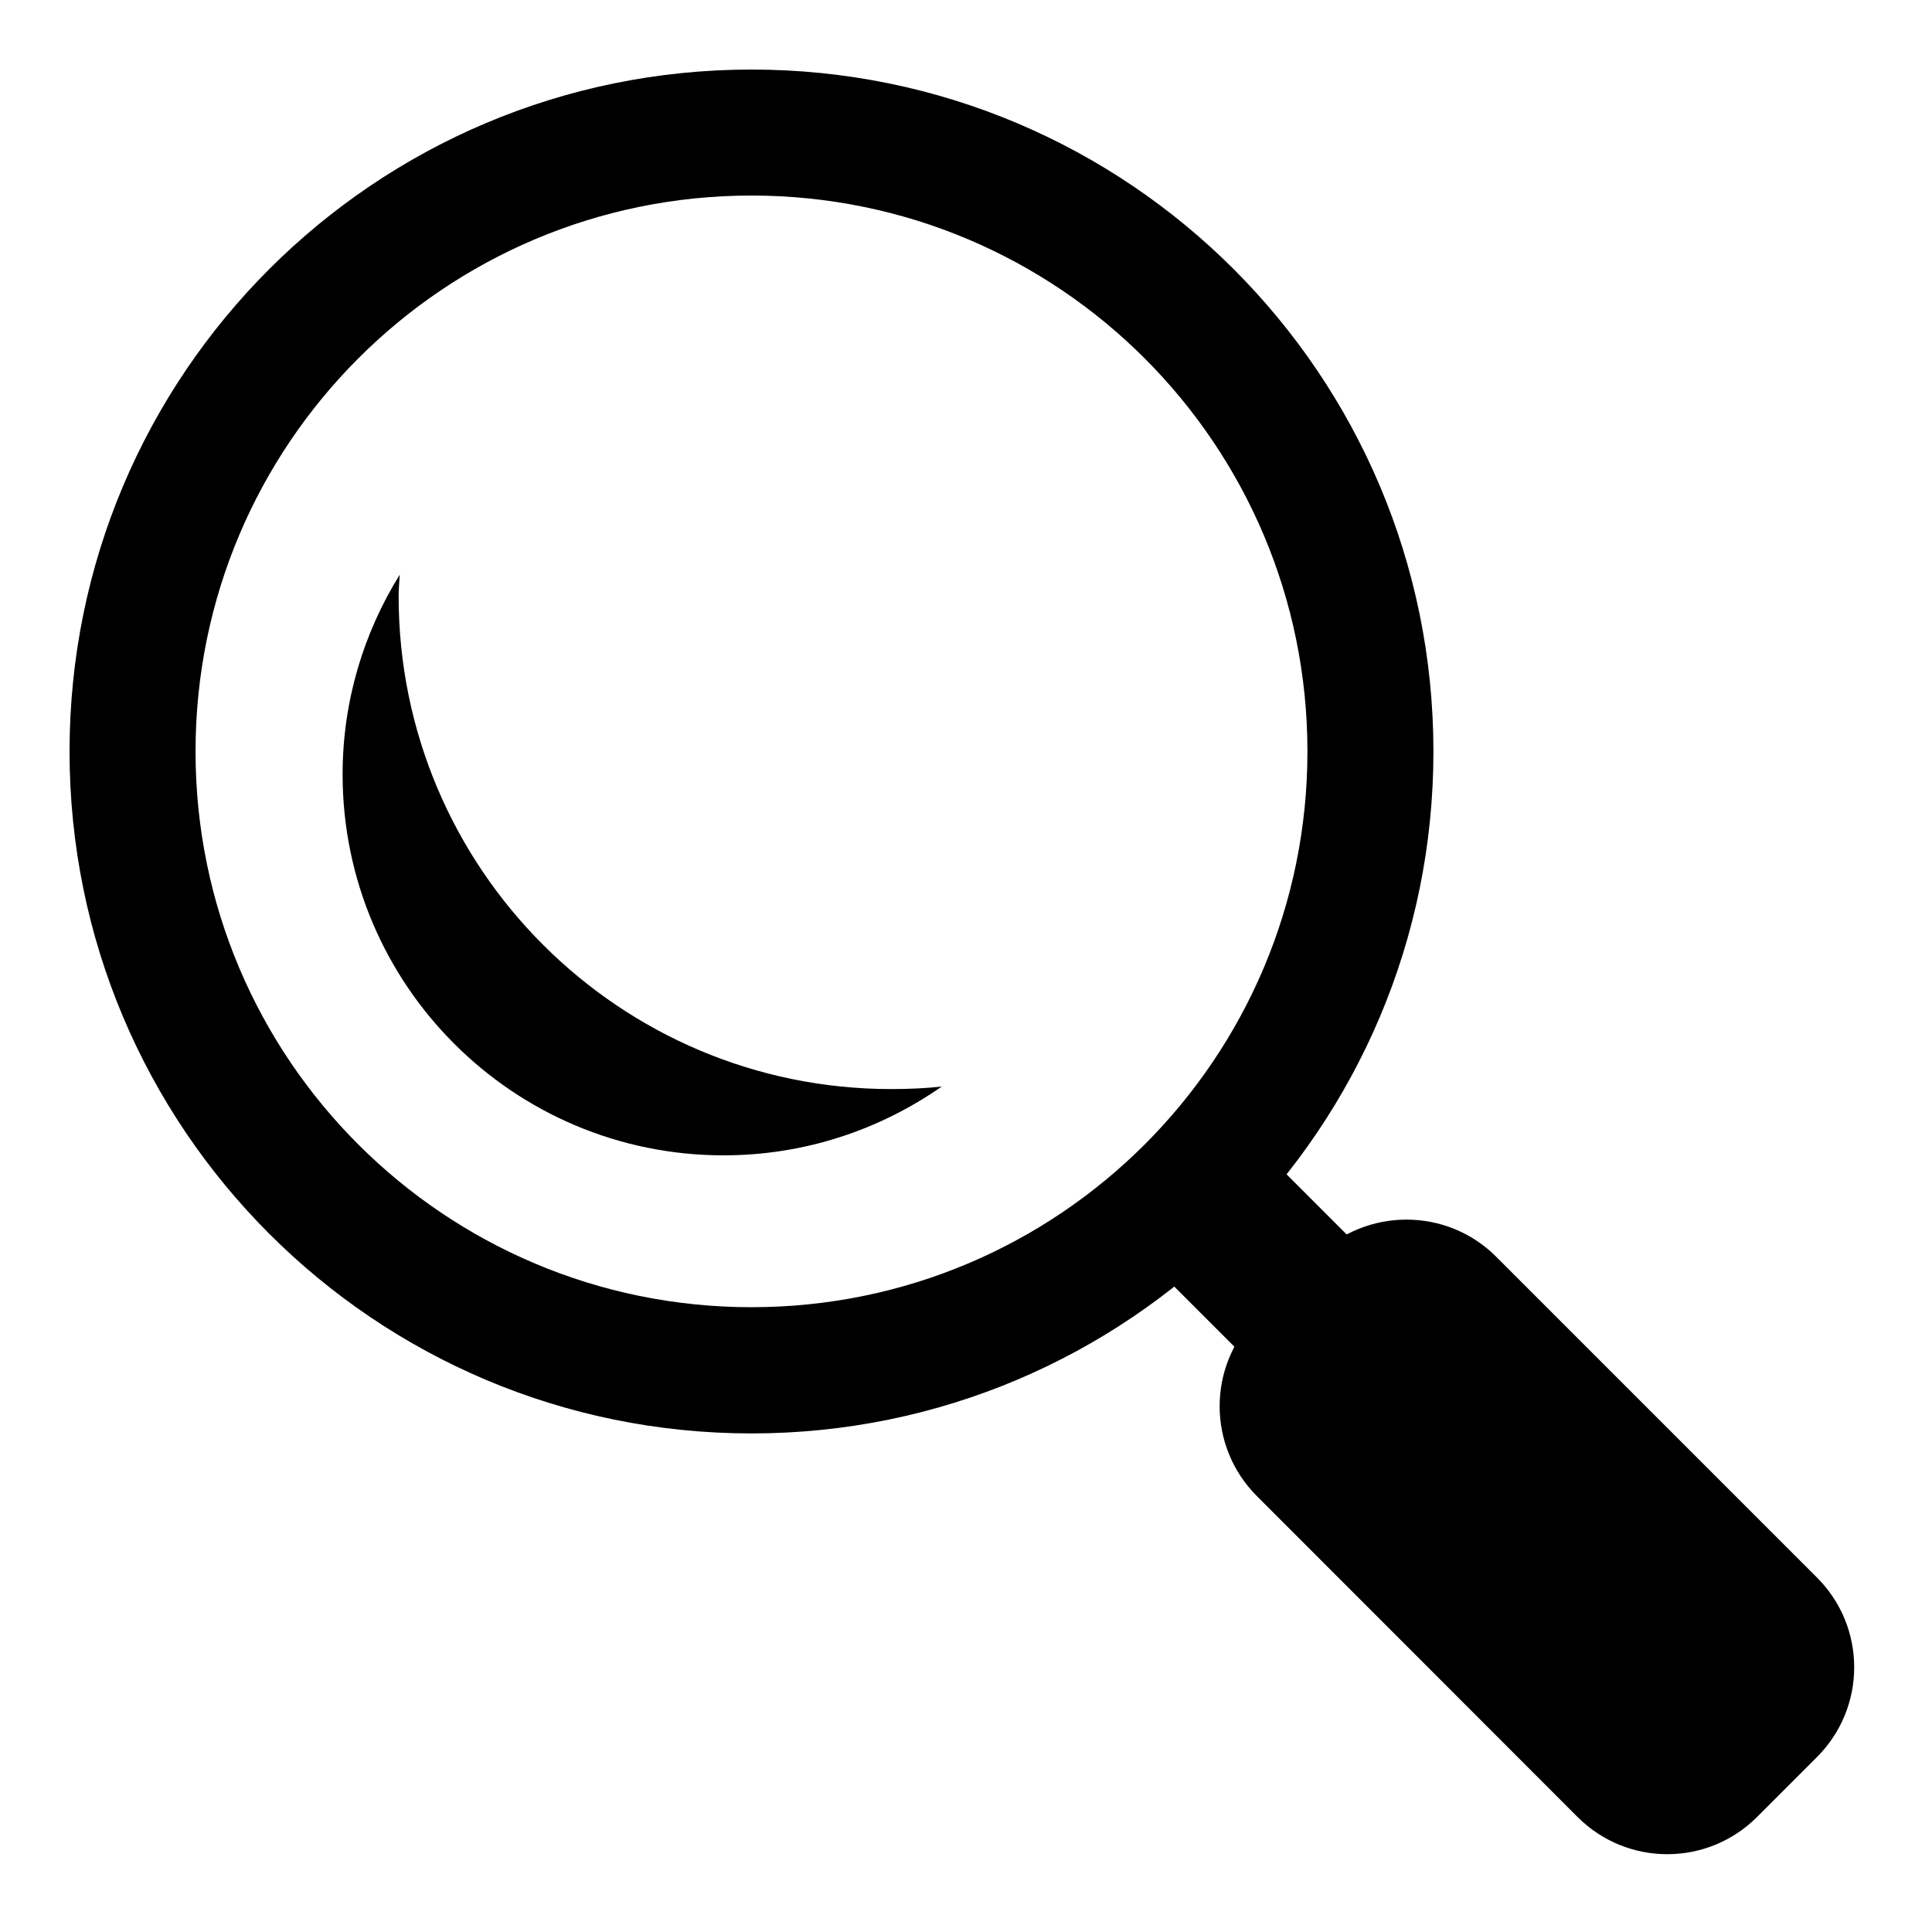 <svg width="44" zoomAndPan="magnify" viewBox="0 0 33 33" height="44" preserveAspectRatio="xMidYMid meet" version="1.0"><defs><clipPath id="9ac1ef186f"><path d="M 20 20 L 31.949 20 L 31.949 31.949 L 20 31.949 Z M 20 20 " clip-rule="nonzero"/></clipPath><clipPath id="6584e6c491"><path d="M 1.199 1.199 L 25 1.199 L 25 25 L 1.199 25 Z M 1.199 1.199 " clip-rule="nonzero"/></clipPath></defs><rect x="-3.3" width="39.6" fill="#ffffff" y="-3.3" height="39.6" fill-opacity="1"/><rect x="-3.3" width="39.6" fill="#ffffff" y="-3.3" height="39.6" fill-opacity="1"/><path fill="#000000" d="M 19.086 21.004 L 21.004 19.086 L 24.891 22.977 L 22.977 24.895 Z M 19.086 21.004 " fill-opacity="1" fill-rule="nonzero"/><g clip-path="url(#9ac1ef186f)"><path fill="#000000" d="M 31.035 26.945 C 31.883 27.793 31.883 29.164 31.035 30.012 L 30.012 31.035 C 29.164 31.883 27.793 31.883 26.945 31.035 L 21.469 25.555 C 20.621 24.707 20.621 23.336 21.465 22.488 L 22.488 21.465 C 23.336 20.621 24.711 20.621 25.555 21.465 Z M 31.035 26.945 " fill-opacity="1" fill-rule="nonzero"/></g><g clip-path="url(#6584e6c491)"><path fill="#000000" d="M 12.836 1.188 C 6.398 1.188 1.188 6.398 1.188 12.836 C 1.188 19.27 6.398 24.484 12.836 24.484 C 19.27 24.484 24.484 19.27 24.484 12.836 C 24.484 6.398 19.27 1.188 12.836 1.188 Z M 12.836 22.328 C 7.59 22.328 3.34 18.082 3.34 12.836 C 3.34 7.59 7.59 3.34 12.836 3.34 C 18.082 3.34 22.332 7.59 22.332 12.836 C 22.332 18.082 18.082 22.328 12.836 22.328 Z M 12.836 22.328 " fill-opacity="1" fill-rule="nonzero"/></g><path fill="#000000" d="M 15.223 18.602 C 10.578 18.602 6.809 14.832 6.809 10.184 C 6.809 10.062 6.82 9.941 6.828 9.816 C 6.211 10.809 5.852 11.977 5.852 13.227 C 5.852 16.82 8.766 19.734 12.359 19.734 C 13.746 19.734 15.027 19.297 16.086 18.559 C 15.805 18.59 15.516 18.602 15.223 18.602 Z M 15.223 18.602 " fill-opacity="1" fill-rule="nonzero"/></svg>